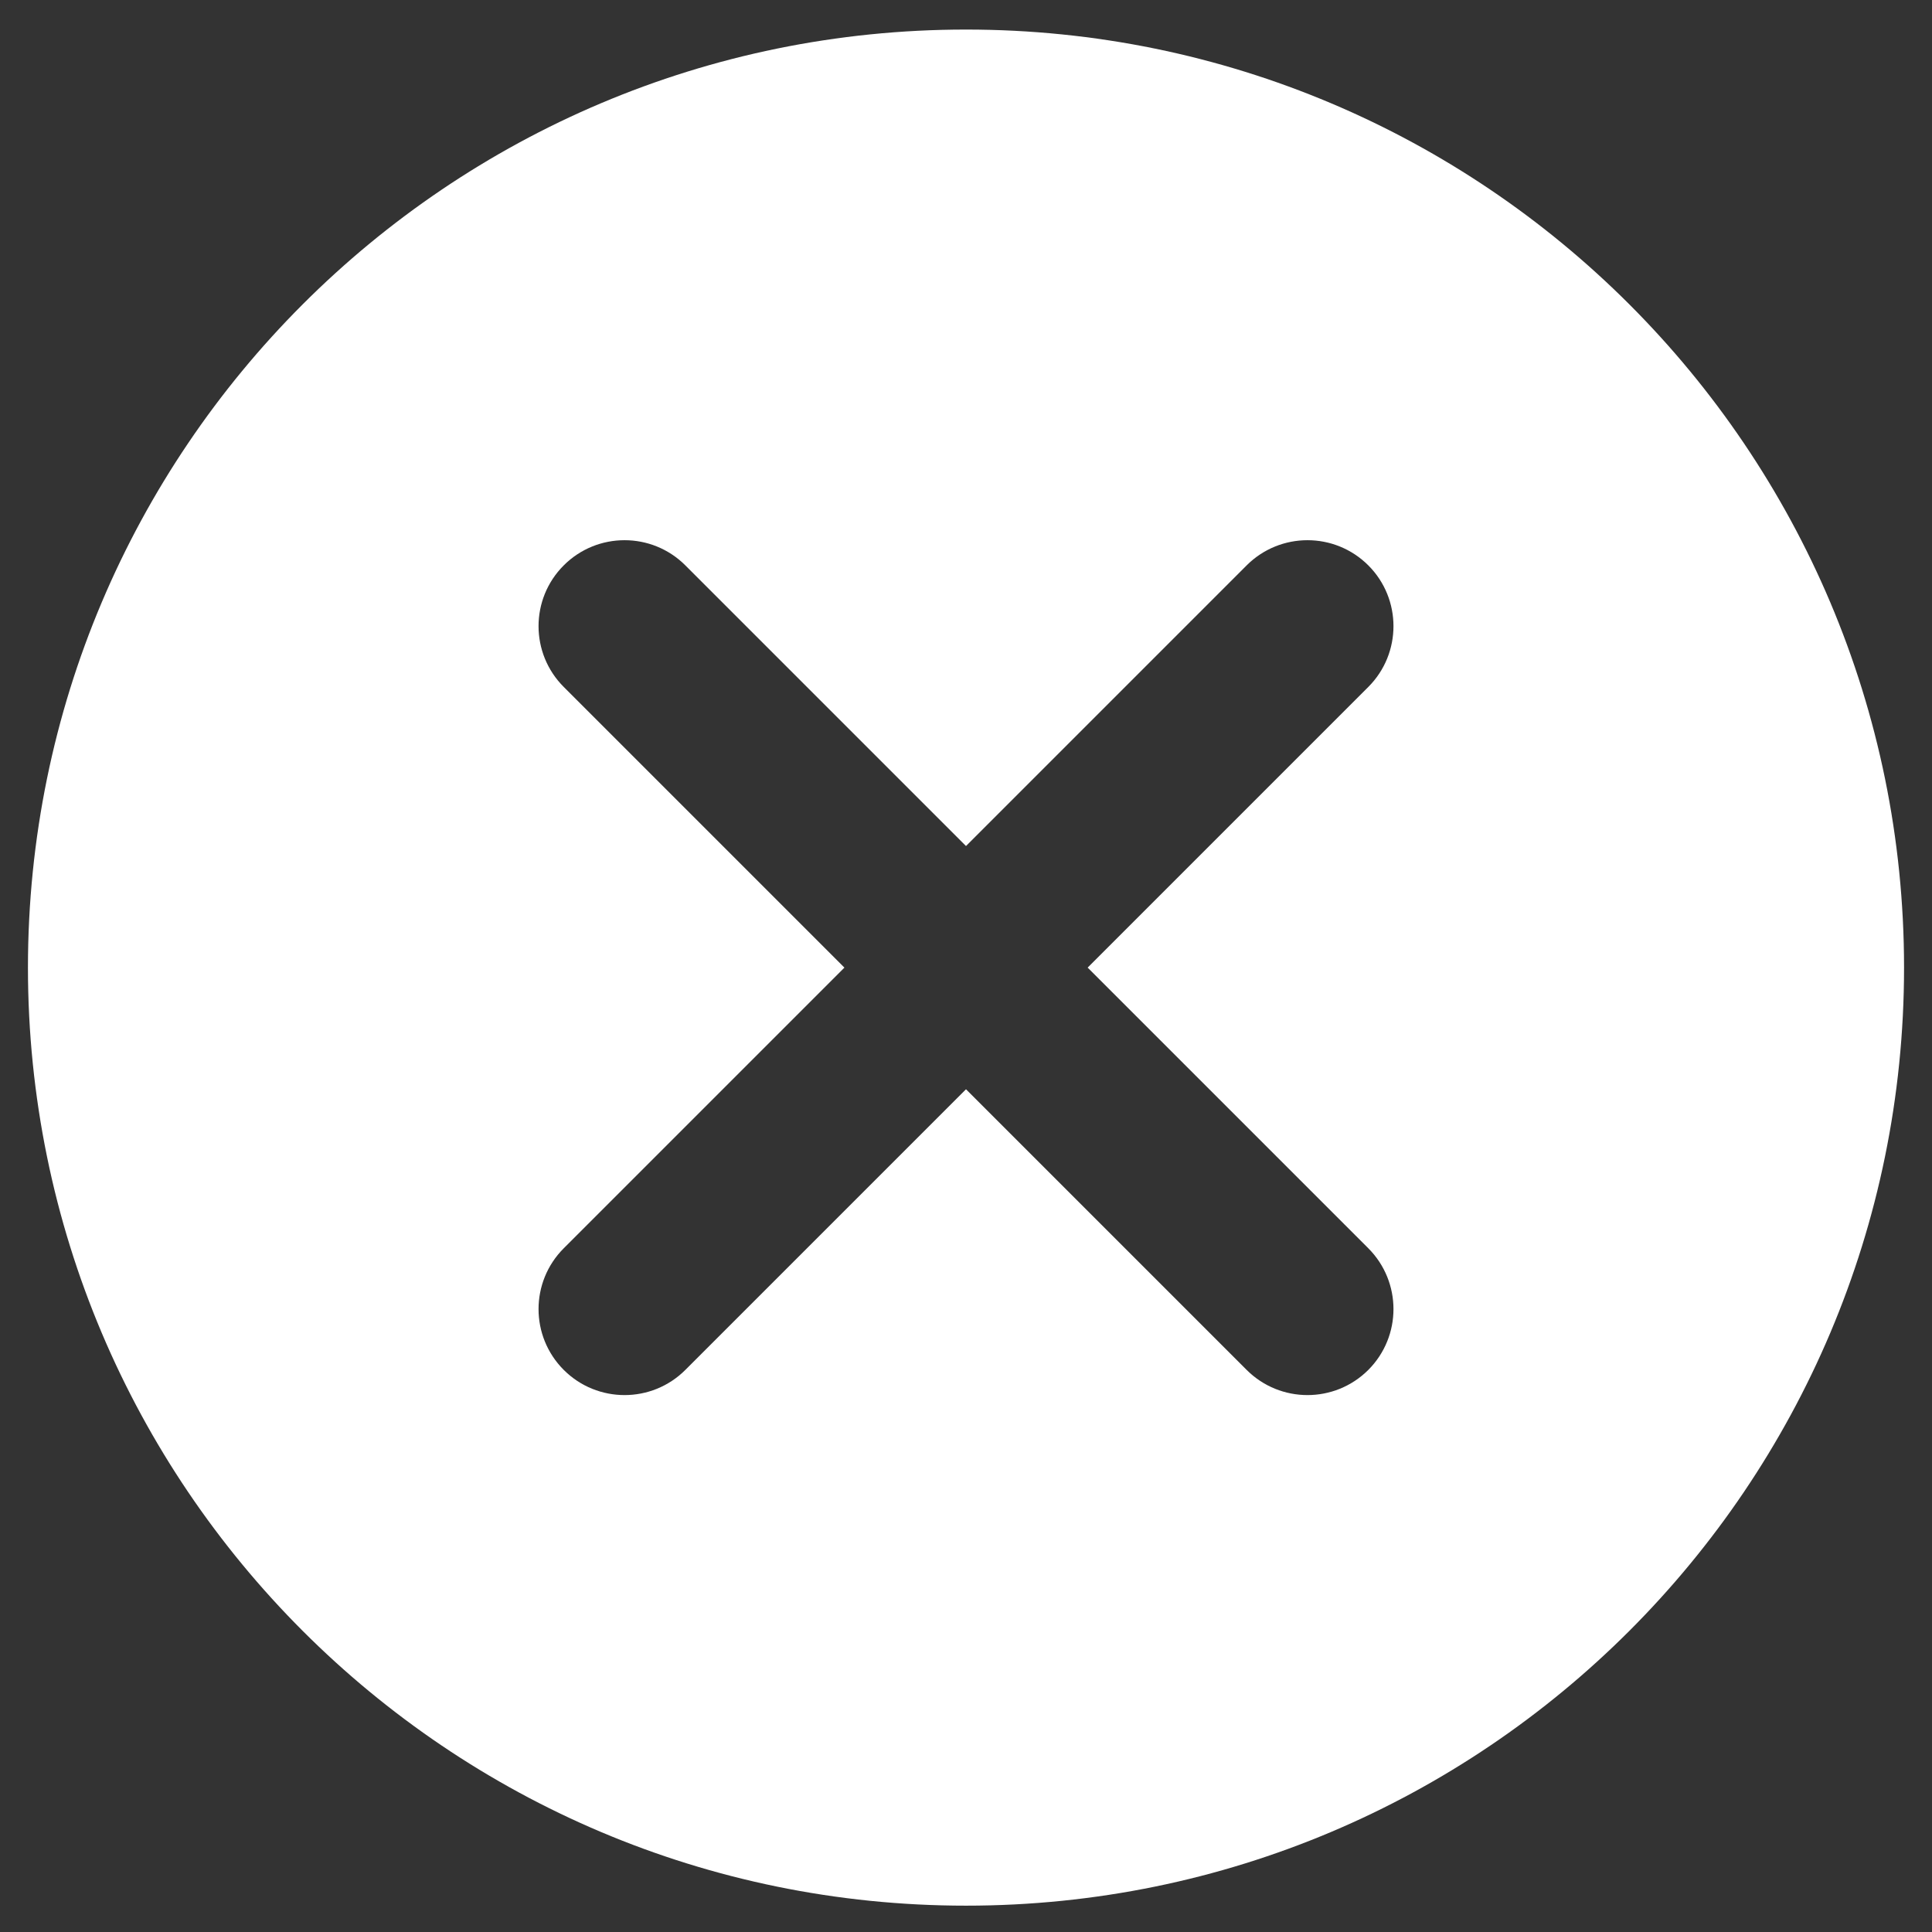<svg width="30" height="30" viewBox="0 0 30 30" fill="none" xmlns="http://www.w3.org/2000/svg">
<rect x="0" y="0" width="30" height="30" fill="#333333" stroke="none"/>
<path d="M15 0.459C6.956 0.459 0.434 6.981 0.434 15.025C0.434 23.07 6.956 29.591 15 29.591C23.045 29.591 29.566 23.07 29.566 15.025C29.566 6.981 23.045 0.459 15 0.459H15ZM21.247 19.383C21.768 19.905 21.768 20.75 21.247 21.272C20.725 21.793 19.88 21.793 19.358 21.272L15 16.914L10.642 21.272C10.121 21.793 9.275 21.793 8.754 21.272C8.232 20.75 8.232 19.905 8.754 19.383L13.112 15.025L8.754 10.667C8.232 10.146 8.232 9.3 8.754 8.779C9.275 8.258 10.121 8.258 10.642 8.779L15 13.137L19.358 8.779C19.88 8.258 20.725 8.258 21.247 8.779C21.768 9.3 21.768 10.146 21.247 10.667L16.889 15.025L21.247 19.383Z" fill="white"/>
</svg>
